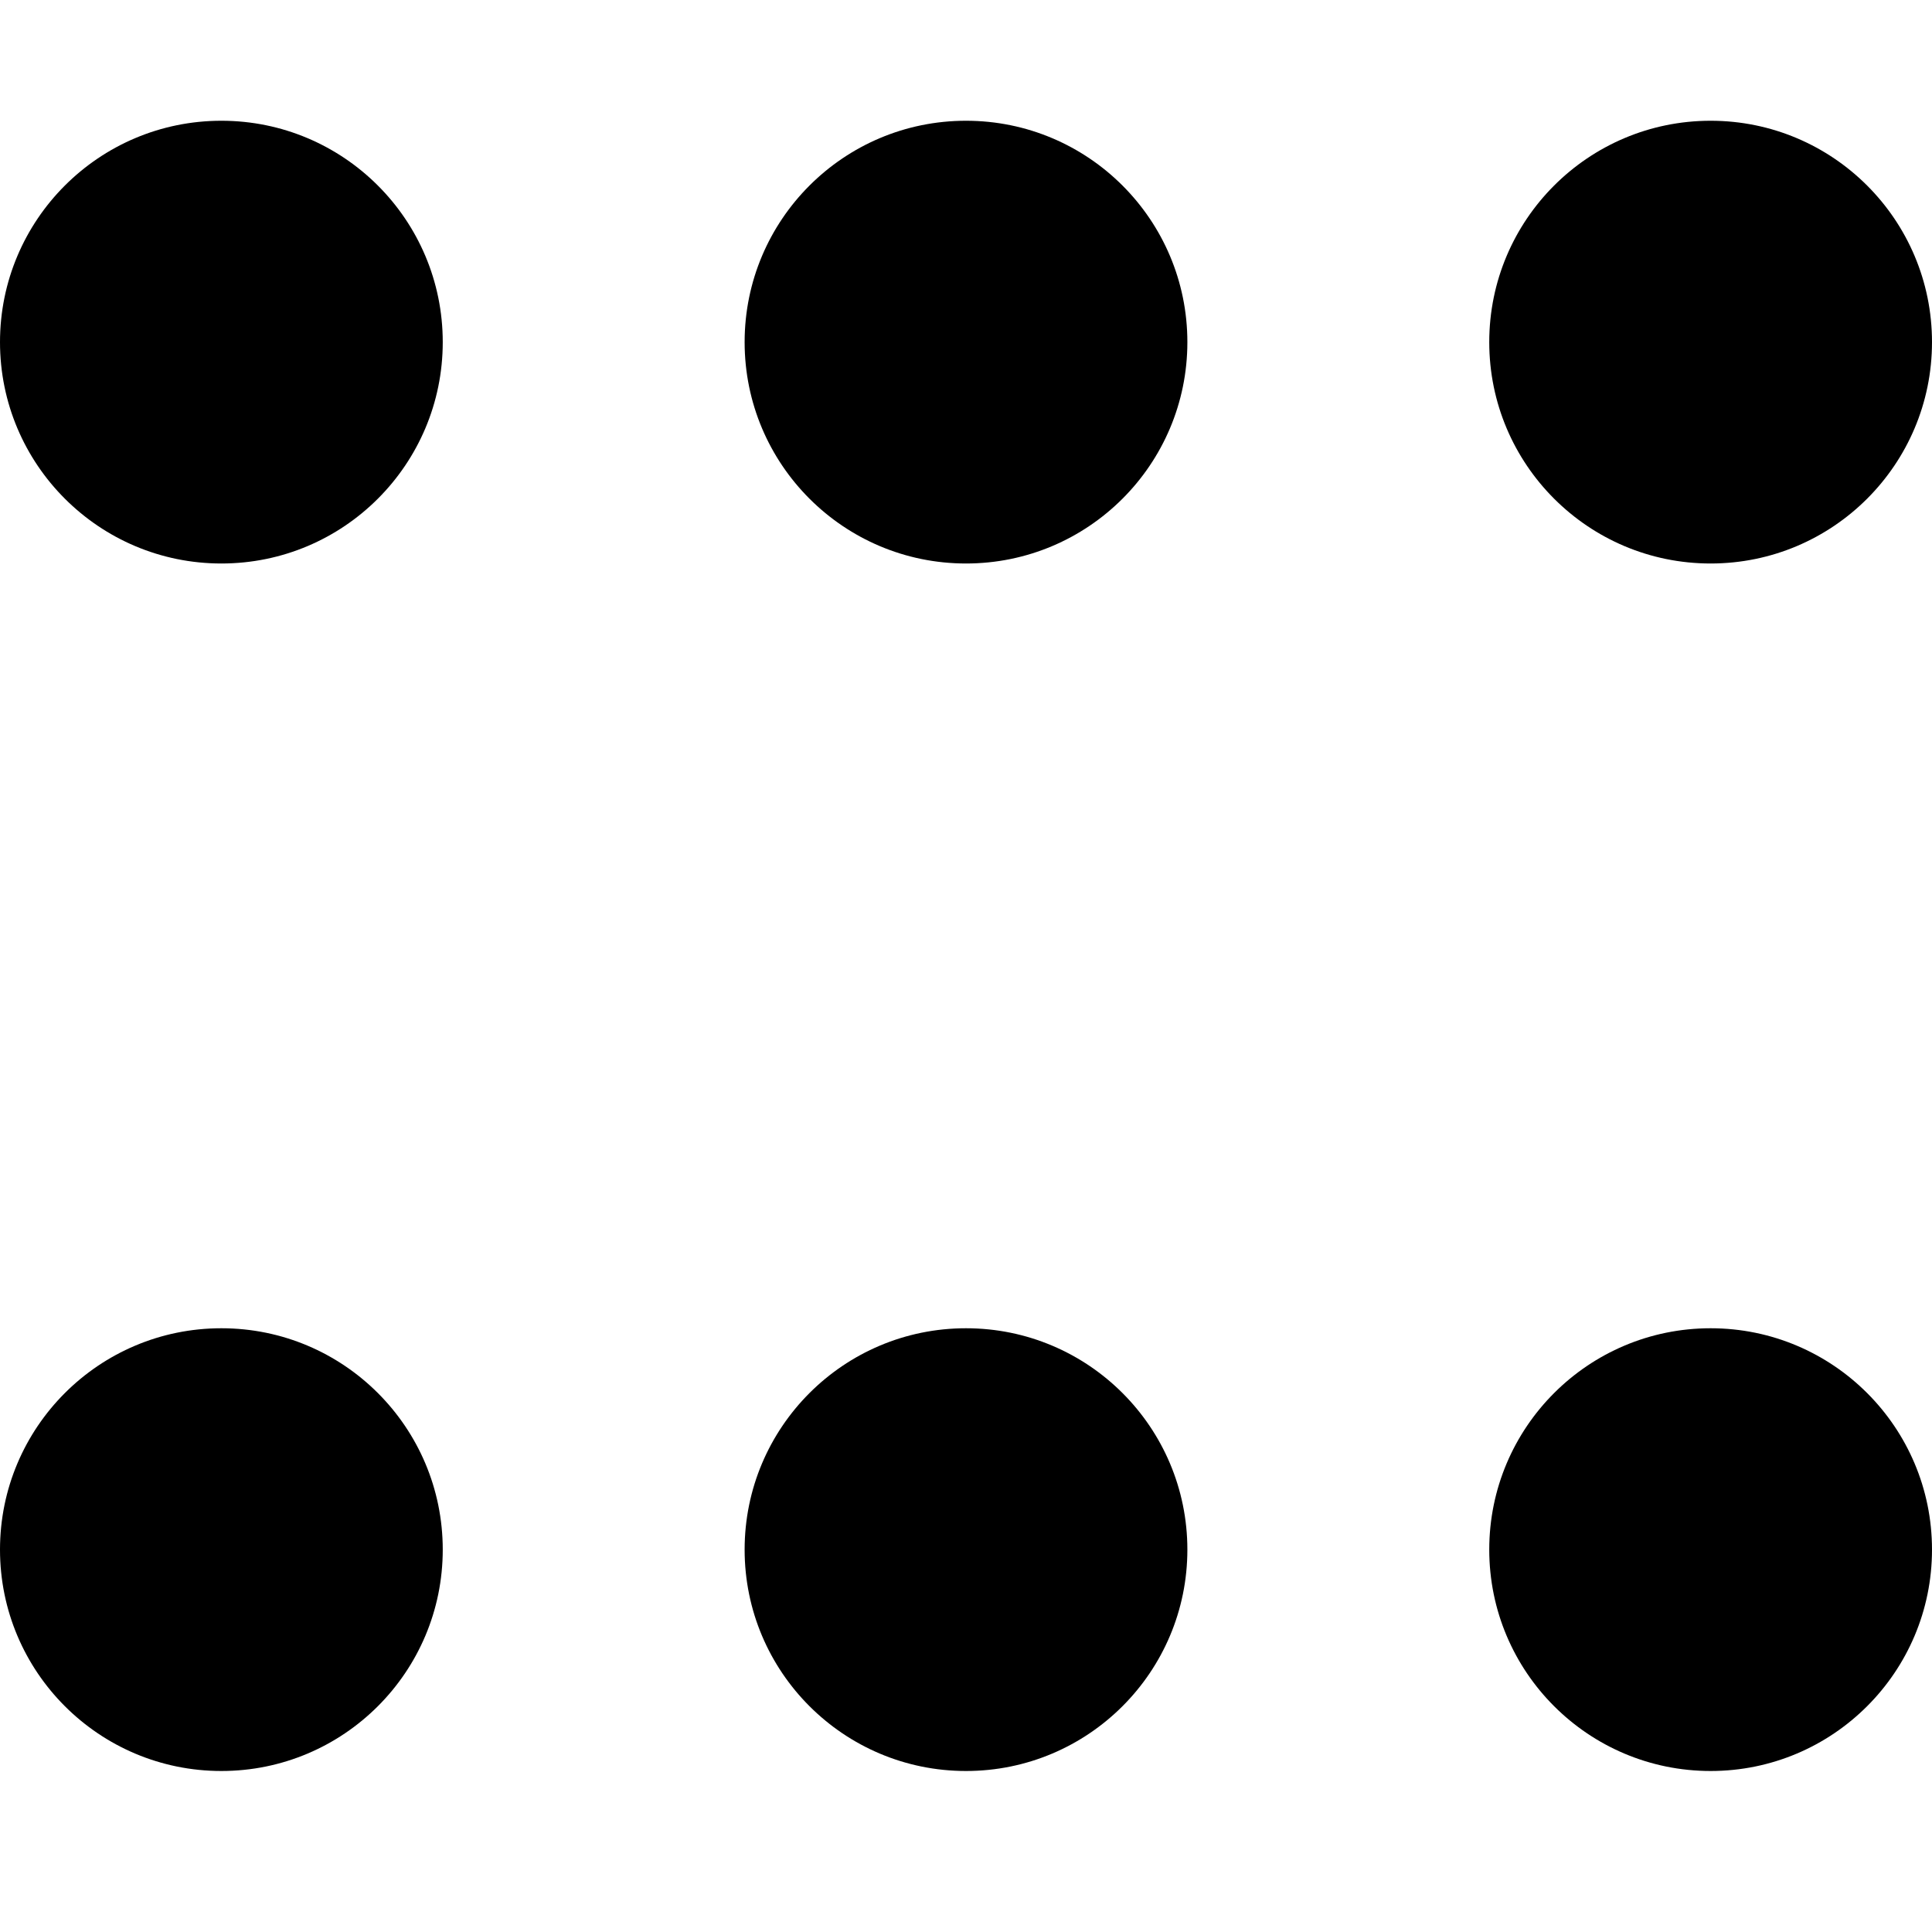 <svg width="24" height="24" viewBox="0 0 24 24" fill="none" xmlns="http://www.w3.org/2000/svg">
<path d="M2.75 16.5C4.269 16.5 5.5 17.731 5.5 19.25C5.5 20.769 4.269 22 2.75 22C1.231 22 6.63881e-08 20.769 0 19.25C9.6442e-07 17.731 1.231 16.5 2.75 16.5Z" fill="black"/>
<path d="M12 16.5C13.519 16.5 14.75 17.731 14.75 19.25C14.75 20.769 13.519 22 12 22C10.481 22 9.25 20.769 9.25 19.25C9.25 17.731 10.481 16.5 12 16.5Z" fill="black"/>
<path d="M21.25 16.5C22.769 16.5 24 17.731 24 19.25C24 20.769 22.769 22 21.25 22C19.731 22 18.5 20.769 18.5 19.25C18.5 17.731 19.731 16.5 21.25 16.5Z" fill="black"/>
<path d="M2.75 1.5C4.269 1.5 5.5 2.731 5.5 4.25C5.5 5.769 4.269 7 2.75 7C1.231 7 6.63881e-08 5.769 0 4.25C5.00574e-07 2.731 1.231 1.5 2.75 1.5Z" fill="black"/>
<path d="M12 1.5C13.519 1.5 14.75 2.731 14.75 4.25C14.75 5.769 13.519 7 12 7C10.481 7 9.25 5.769 9.25 4.25C9.25 2.731 10.481 1.5 12 1.5Z" fill="black"/>
<path d="M21.25 1.5C22.769 1.5 24 2.731 24 4.25C24 5.769 22.769 7 21.25 7C19.731 7 18.5 5.769 18.5 4.25C18.5 2.731 19.731 1.5 21.25 1.5Z" fill="black"/>
</svg>
